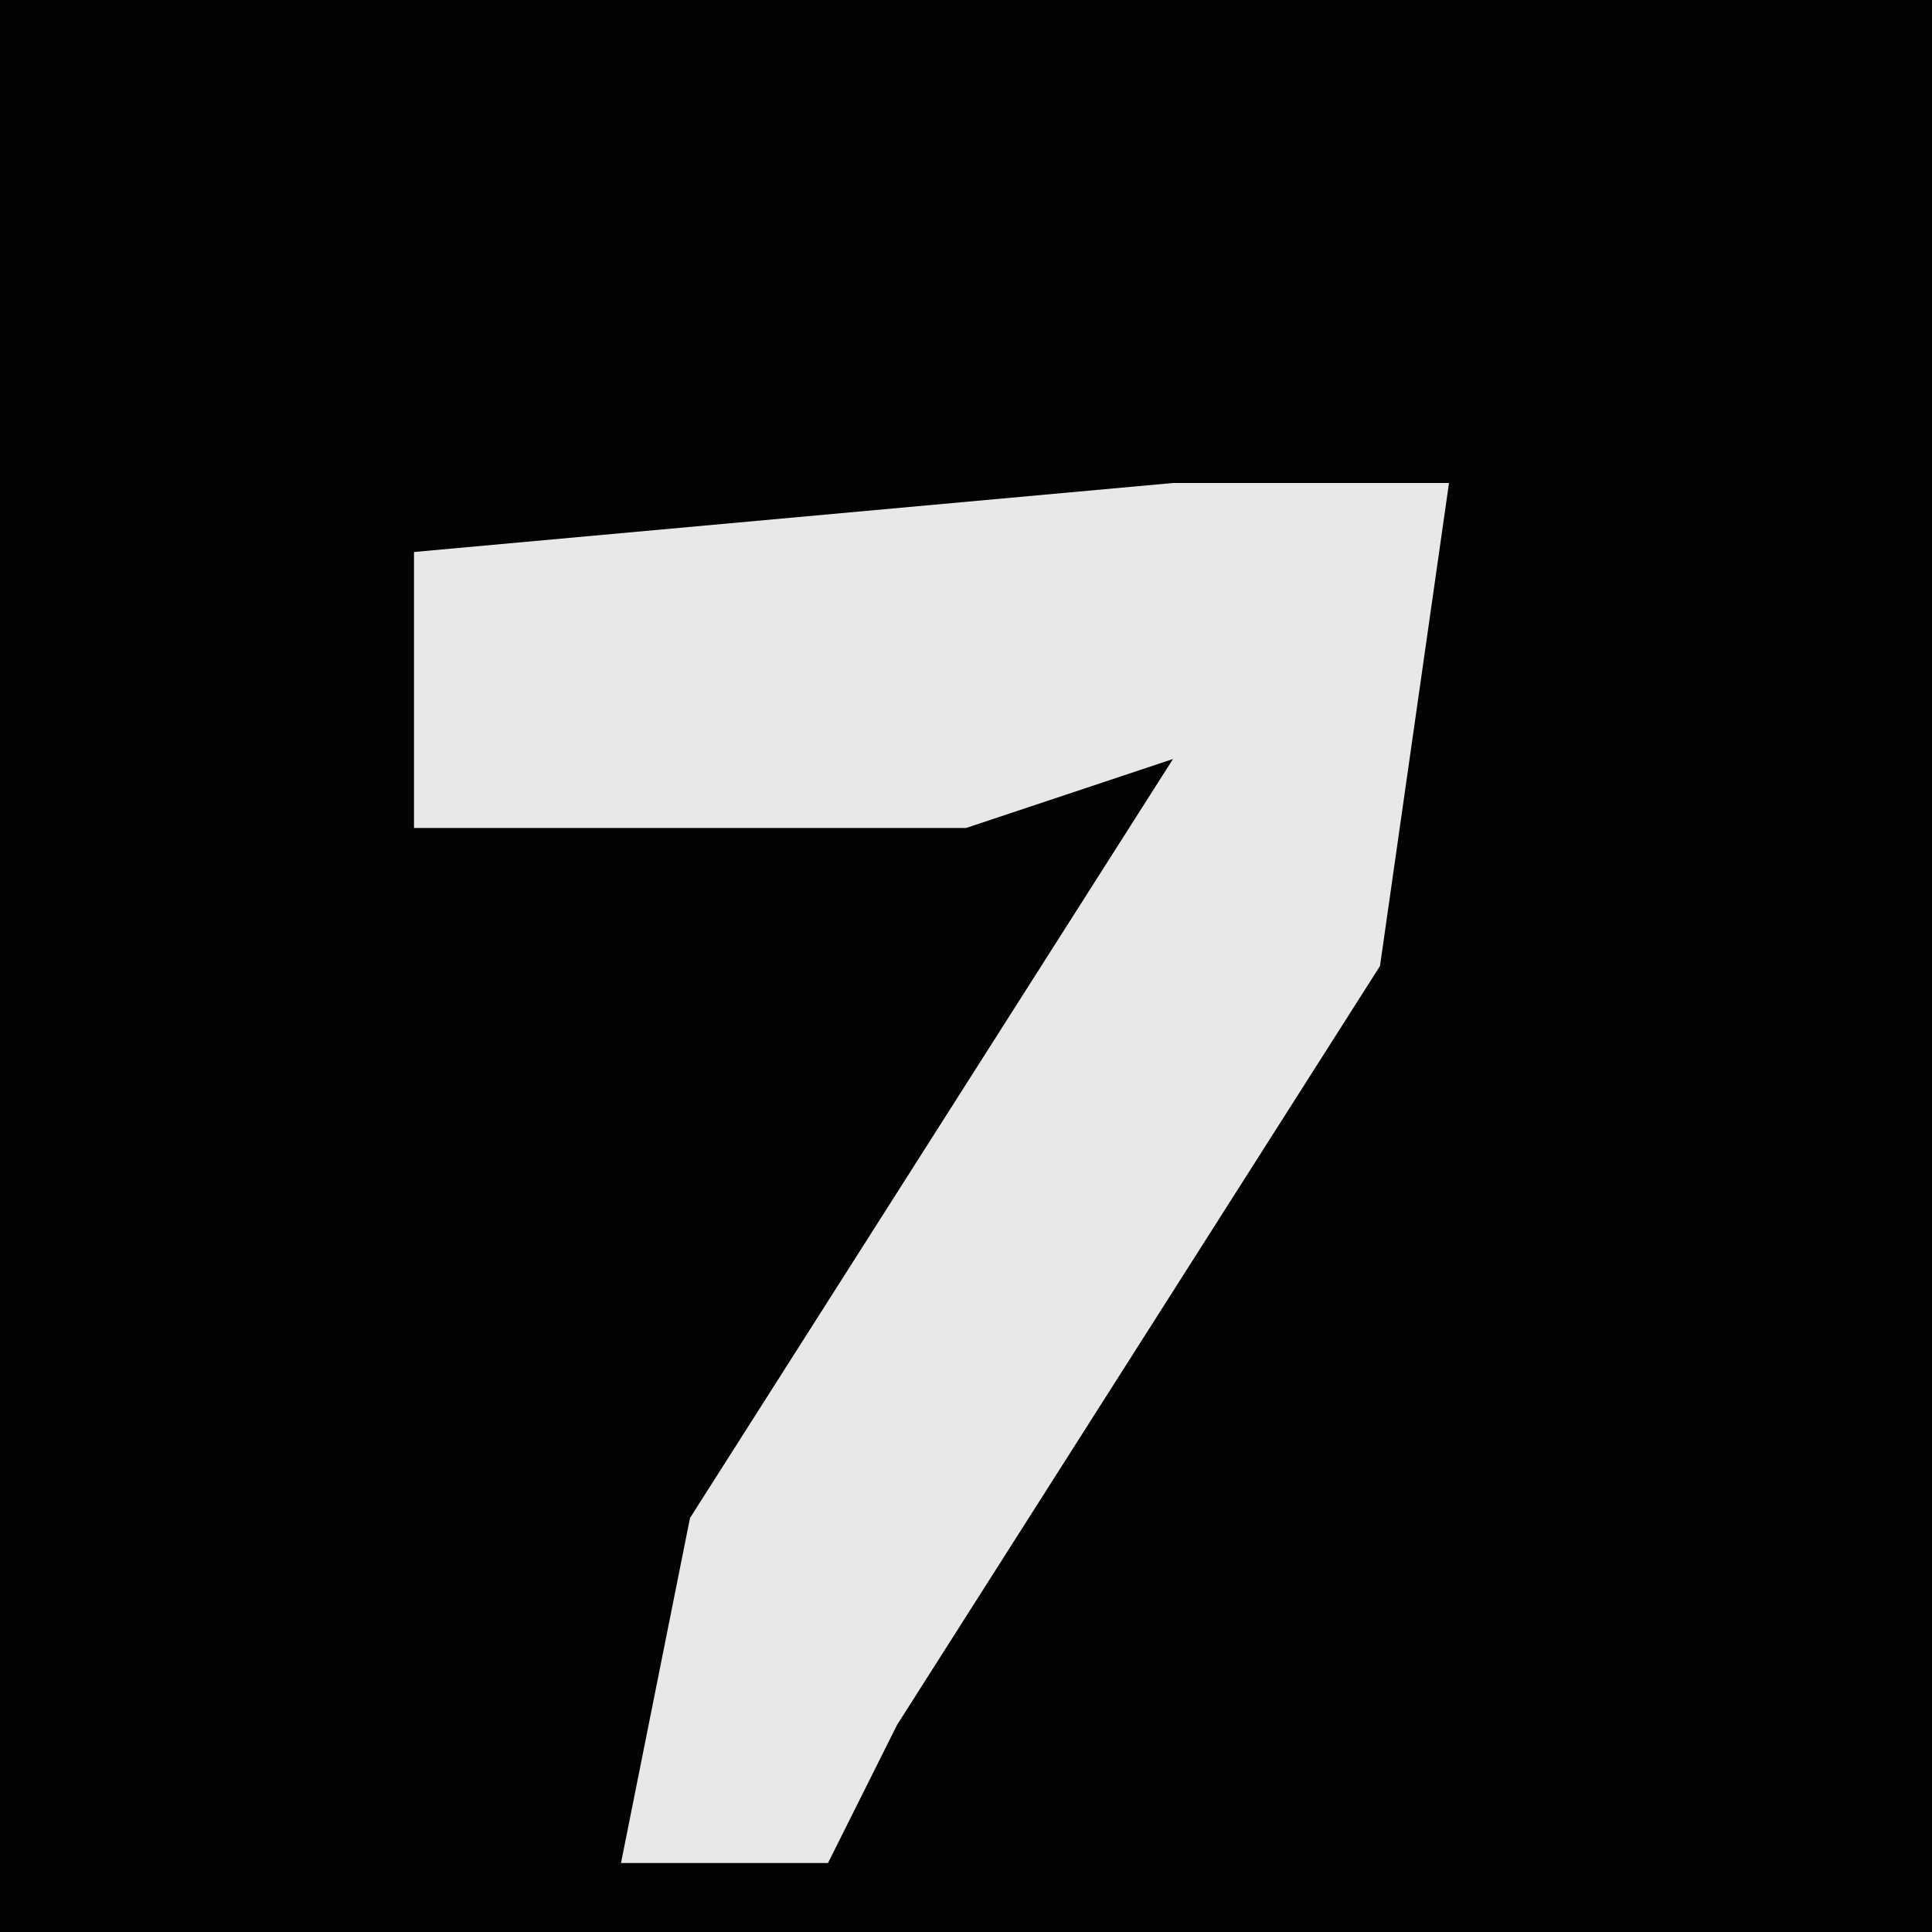 <?xml version="1.0" encoding="UTF-8"?>
<svg version="1.1" xmlns="http://www.w3.org/2000/svg" width="28" height="28">
<path d="M0,0 L28,0 L28,28 L0,28 Z " fill="#020202" transform="translate(0,0)"/>
<path d="M0,0 L4,0 L3,7 L-4,18 L-5,20 L-8,20 L-7,15 L0,4 L-3,5 L-11,5 L-11,1 Z " fill="#E8E8E8" transform="translate(17,7)"/>
</svg>
